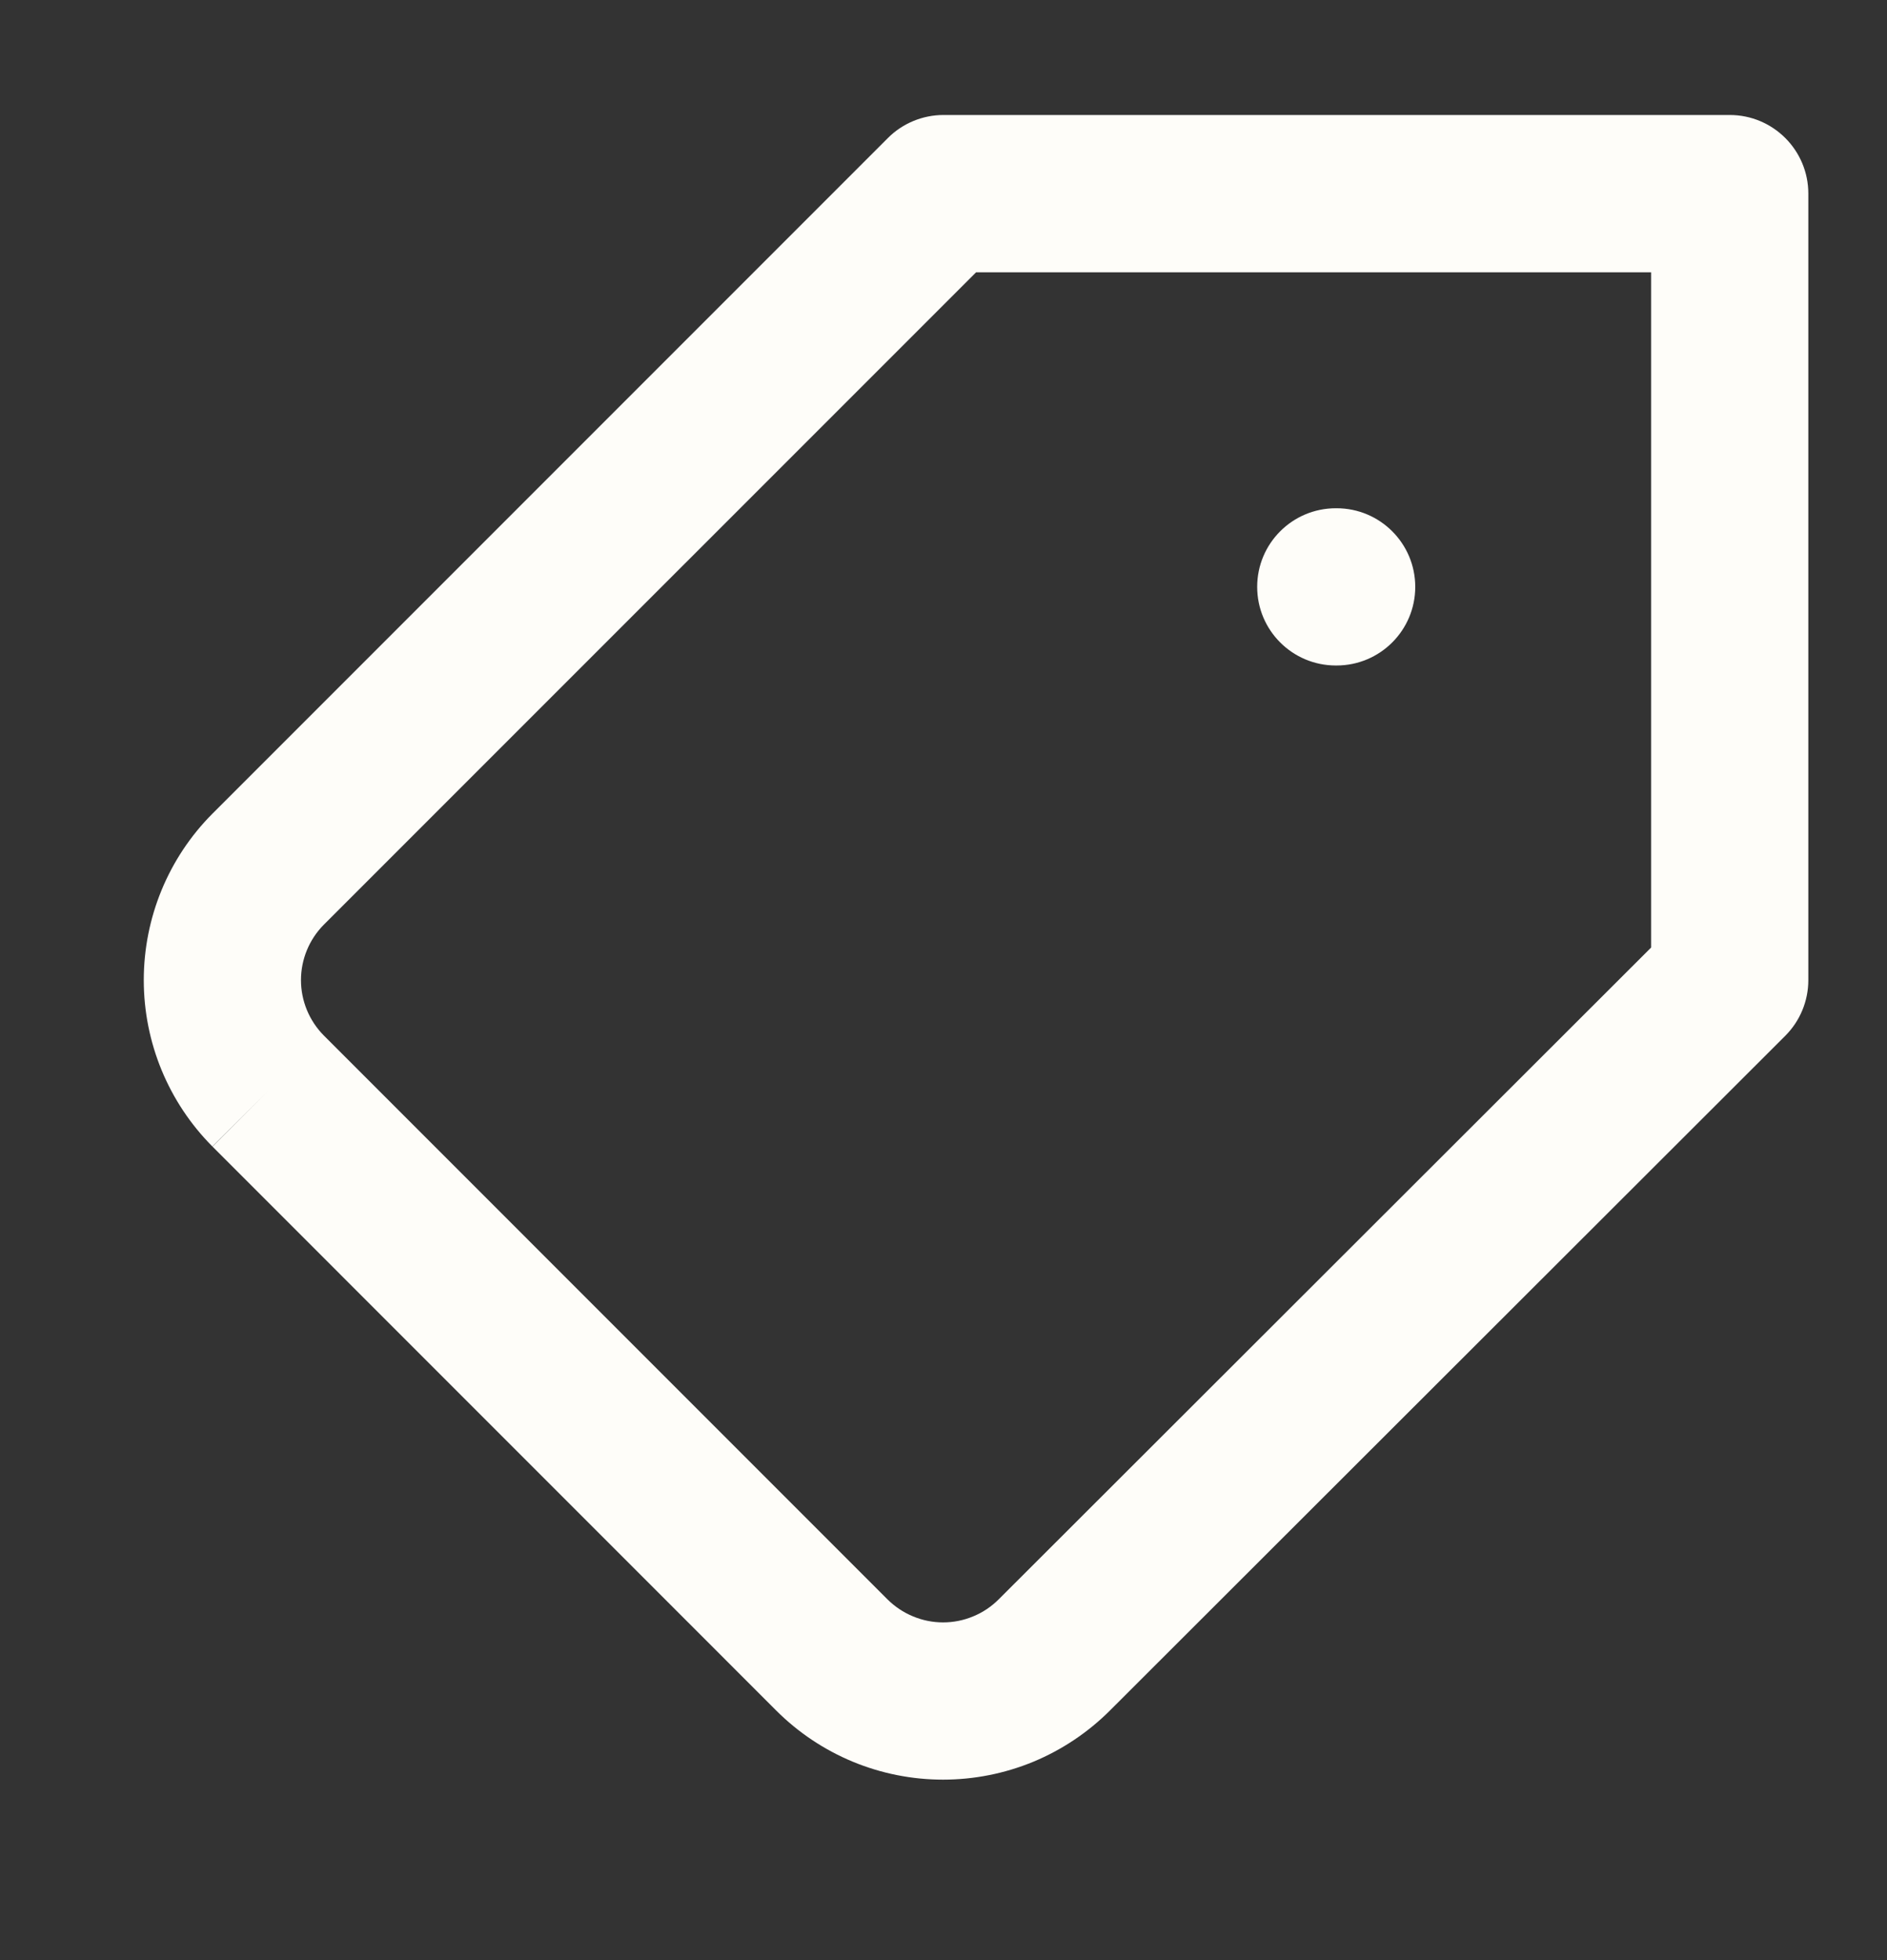 <svg width="26" height="27" viewBox="0 0 26 27" fill="none" xmlns="http://www.w3.org/2000/svg">
<rect x="0" y="0" width="26" height="27" fill="#333333" stroke="none"/>
<path d="M18.416 7.001C19.015 7.001 19.5 7.486 19.5 8.084C19.5 8.682 19.015 9.167 18.416 9.167H18.406C17.807 9.167 17.322 8.682 17.322 8.084C17.322 7.486 17.807 7.001 18.406 7.001H18.416Z" fill="#FEFDF9"/>
<path fill-rule="evenodd" clip-rule="evenodd" d="M23.833 1.584C24.431 1.584 24.916 2.069 24.916 2.667V13.501C24.916 13.788 24.802 14.064 24.599 14.267L15.294 23.561C14.992 23.863 14.633 24.103 14.239 24.267C13.844 24.43 13.421 24.514 12.994 24.514C12.567 24.514 12.144 24.43 11.75 24.267C11.355 24.103 10.997 23.864 10.695 23.562L2.928 15.794L3.694 15.028L2.926 15.792C2.32 15.183 1.981 14.359 1.981 13.501C1.981 12.642 2.32 11.818 2.926 11.209L12.234 1.901C12.437 1.698 12.713 1.584 13 1.584H23.833ZM4.461 14.263L4.462 14.264L12.227 22.03C12.328 22.13 12.448 22.211 12.58 22.265C12.711 22.32 12.852 22.348 12.994 22.348C13.137 22.348 13.278 22.32 13.409 22.265C13.541 22.211 13.66 22.131 13.761 22.03L13.762 22.029L22.75 13.052V3.751H13.449L4.462 12.737L4.461 12.738C4.26 12.941 4.147 13.215 4.147 13.501C4.147 13.786 4.26 14.06 4.461 14.263Z" fill="#FEFDF9"/>
</svg>
